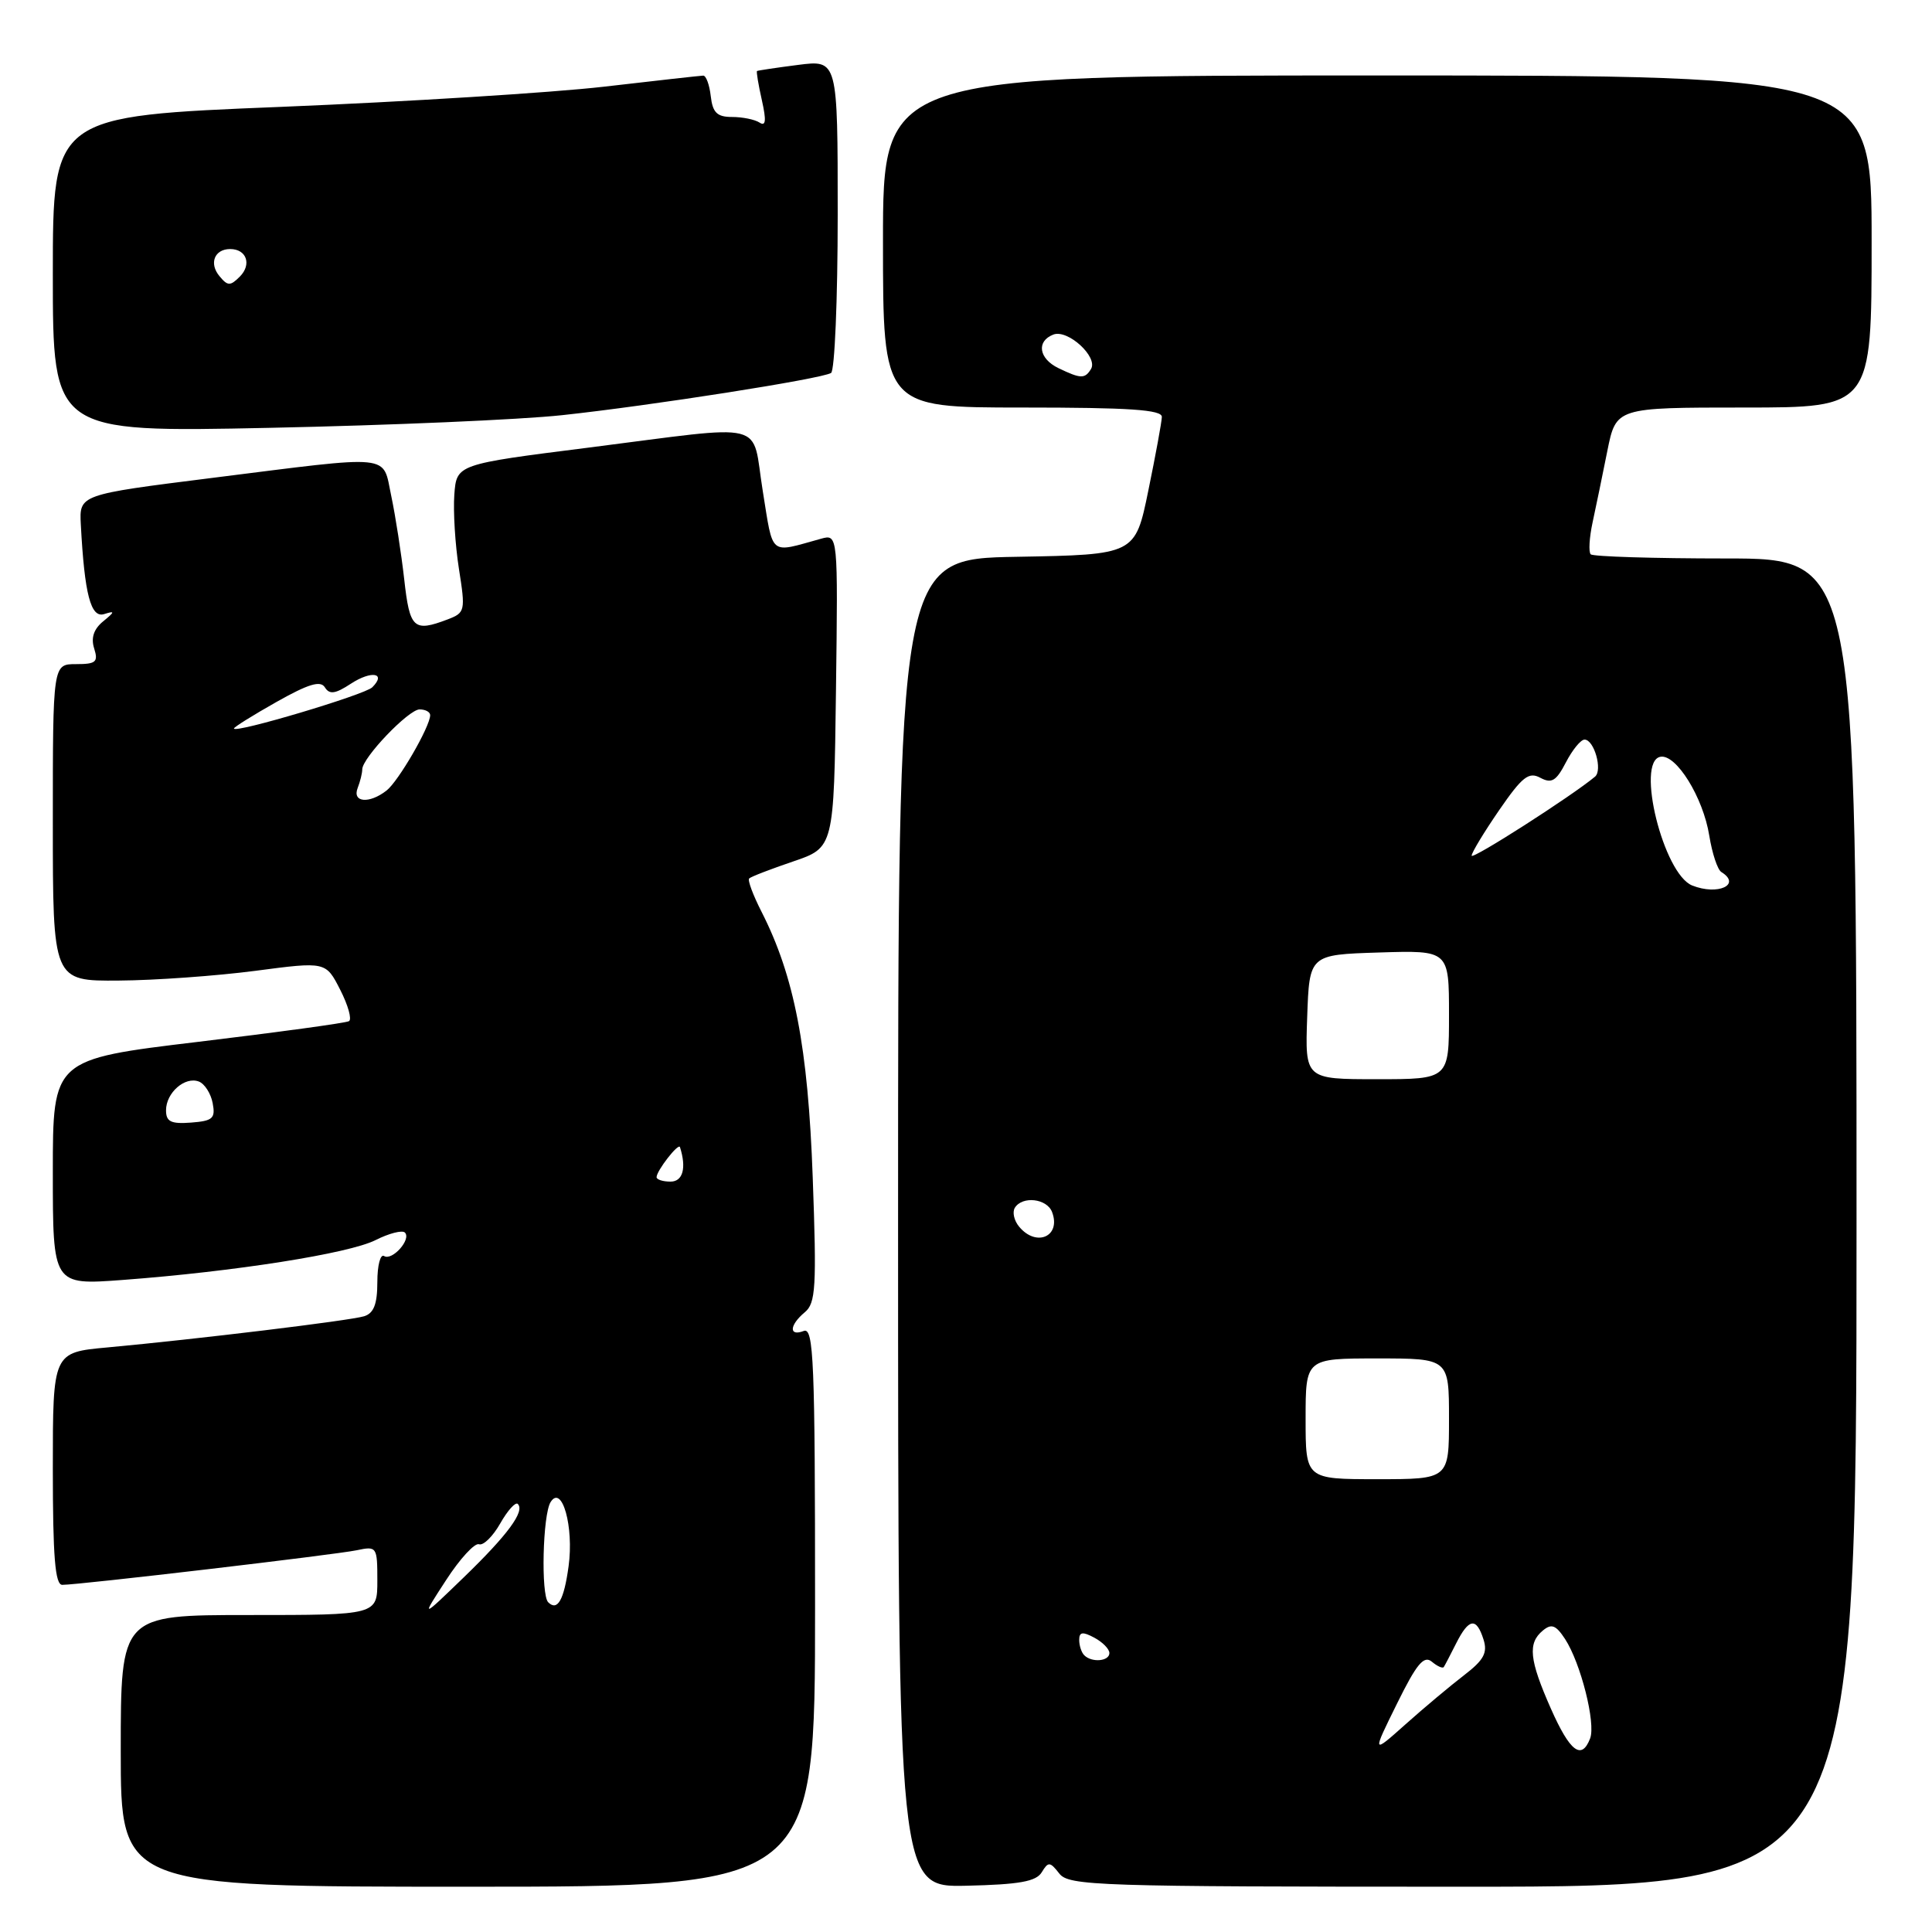 <?xml version="1.0" encoding="UTF-8" standalone="no"?>
<!DOCTYPE svg PUBLIC "-//W3C//DTD SVG 1.1//EN" "http://www.w3.org/Graphics/SVG/1.1/DTD/svg11.dtd" >
<svg xmlns="http://www.w3.org/2000/svg" xmlns:xlink="http://www.w3.org/1999/xlink" version="1.1" viewBox="0 0 256 256">
 <g >
 <path fill="currentColor"
d=" M 108.00 212.89 C 108.00 180.32 107.82 175.86 106.50 176.36 C 104.50 177.13 104.59 175.59 106.64 173.88 C 108.09 172.68 108.22 170.57 107.69 156.01 C 107.07 138.75 105.25 129.33 100.90 120.80 C 99.78 118.60 99.04 116.62 99.27 116.40 C 99.50 116.17 102.11 115.16 105.09 114.15 C 110.50 112.31 110.50 112.31 110.77 91.53 C 111.04 70.76 111.04 70.76 108.77 71.39 C 101.86 73.30 102.49 73.83 101.07 65.06 C 99.53 55.58 102.21 56.24 78.00 59.31 C 60.50 61.52 60.50 61.52 60.20 65.55 C 60.04 67.76 60.31 72.18 60.81 75.37 C 61.69 80.95 61.64 81.19 59.30 82.08 C 54.81 83.78 54.29 83.31 53.56 76.75 C 53.17 73.31 52.40 68.36 51.85 65.75 C 50.64 60.08 52.46 60.27 28.00 63.34 C 10.50 65.54 10.50 65.54 10.71 69.52 C 11.20 78.77 12.03 81.92 13.80 81.37 C 15.26 80.91 15.24 81.05 13.66 82.34 C 12.42 83.36 12.03 84.53 12.48 85.93 C 13.04 87.72 12.72 88.00 10.07 88.00 C 7.00 88.00 7.00 88.00 7.00 109.00 C 7.00 130.00 7.00 130.00 15.75 129.93 C 20.56 129.90 28.70 129.31 33.83 128.64 C 43.17 127.41 43.17 127.41 45.08 131.15 C 46.13 133.21 46.65 135.08 46.24 135.31 C 45.83 135.55 36.84 136.78 26.25 138.05 C 7.00 140.36 7.00 140.36 7.00 155.32 C 7.00 170.29 7.00 170.29 16.25 169.60 C 31.08 168.49 46.24 166.10 49.76 164.32 C 51.55 163.42 53.30 162.97 53.65 163.32 C 54.54 164.21 51.97 167.10 50.89 166.43 C 50.40 166.13 50.00 167.68 50.00 169.87 C 50.00 172.80 49.53 174.01 48.25 174.41 C 46.37 174.99 26.08 177.45 14.25 178.54 C 7.00 179.20 7.00 179.20 7.00 194.60 C 7.00 206.25 7.30 210.00 8.25 210.00 C 10.50 210.00 44.43 206.01 47.25 205.42 C 49.93 204.85 50.00 204.95 50.00 209.42 C 50.00 214.00 50.00 214.00 33.00 214.00 C 16.00 214.00 16.00 214.00 16.00 232.00 C 16.00 250.00 16.00 250.00 62.00 250.00 C 108.00 250.00 108.00 250.00 108.00 212.89 Z  M 138.04 248.08 C 138.90 246.66 139.13 246.67 140.36 248.25 C 141.62 249.88 145.39 250.00 193.86 250.00 C 246.00 250.00 246.00 250.00 246.00 162.00 C 246.00 74.00 246.00 74.00 228.67 74.00 C 219.13 74.00 211.09 73.75 210.78 73.45 C 210.48 73.15 210.59 71.24 211.03 69.20 C 211.47 67.17 212.35 62.91 212.98 59.75 C 214.14 54.00 214.14 54.00 231.07 54.00 C 248.00 54.00 248.00 54.00 248.00 32.00 C 248.00 10.00 248.00 10.00 182.50 10.00 C 117.00 10.00 117.00 10.00 117.00 32.00 C 117.00 54.00 117.00 54.00 135.50 54.00 C 149.66 54.00 153.99 54.29 153.95 55.25 C 153.93 55.94 153.12 60.33 152.16 65.00 C 150.42 73.50 150.42 73.50 134.71 73.78 C 119.00 74.05 119.00 74.05 119.00 162.06 C 119.00 250.07 119.00 250.07 128.04 249.87 C 135.07 249.71 137.30 249.31 138.04 248.08 Z  M 74.50 55.01 C 86.32 53.74 108.87 50.20 110.12 49.42 C 110.60 49.13 111.00 39.67 111.00 28.41 C 111.00 7.93 111.00 7.93 105.75 8.60 C 102.86 8.97 100.41 9.34 100.31 9.41 C 100.20 9.49 100.49 11.23 100.95 13.27 C 101.56 15.98 101.48 16.79 100.64 16.24 C 100.01 15.83 98.38 15.50 97.00 15.50 C 95.02 15.50 94.43 14.93 94.18 12.75 C 94.01 11.24 93.56 10.01 93.18 10.02 C 92.81 10.03 86.88 10.69 80.00 11.49 C 73.12 12.28 53.89 13.48 37.25 14.16 C 7.00 15.38 7.00 15.38 7.00 36.33 C 7.00 57.29 7.00 57.29 35.75 56.69 C 51.56 56.36 69.00 55.61 74.50 55.01 Z  M 59.11 209.37 C 60.94 206.54 62.91 204.41 63.47 204.62 C 64.04 204.83 65.30 203.59 66.28 201.87 C 67.26 200.14 68.31 198.98 68.61 199.28 C 69.58 200.25 67.29 203.36 61.46 209.00 C 55.77 214.50 55.77 214.50 59.11 209.37 Z  M 72.64 212.31 C 71.66 211.32 71.91 200.69 72.96 199.03 C 74.47 196.64 76.06 202.30 75.34 207.54 C 74.73 212.02 73.87 213.53 72.64 212.31 Z  M 87.00 155.98 C 87.00 155.13 89.90 151.40 90.10 152.00 C 90.98 154.76 90.49 156.57 88.85 156.57 C 87.83 156.57 87.00 156.30 87.00 155.98 Z  M 22.00 147.12 C 22.00 144.79 24.51 142.60 26.35 143.31 C 27.11 143.60 27.94 144.89 28.18 146.17 C 28.57 148.20 28.19 148.53 25.31 148.75 C 22.65 148.95 22.00 148.63 22.00 147.12 Z  M 47.39 104.42 C 47.73 103.55 48.00 102.44 48.00 101.95 C 48.00 100.42 54.14 94.00 55.60 94.00 C 56.37 94.00 57.00 94.34 57.00 94.76 C 57.00 96.26 52.80 103.52 51.22 104.75 C 48.93 106.54 46.65 106.34 47.39 104.42 Z  M 31.00 96.53 C 31.00 96.34 33.54 94.76 36.64 93.01 C 40.88 90.62 42.47 90.14 43.05 91.08 C 43.66 92.06 44.43 91.95 46.50 90.59 C 49.21 88.82 51.24 89.16 49.33 91.07 C 48.34 92.06 31.00 97.23 31.00 96.53 Z  M 185.10 225.76 C 187.70 220.48 188.67 219.31 189.72 220.18 C 190.45 220.79 191.16 221.11 191.31 220.89 C 191.45 220.68 192.19 219.26 192.95 217.75 C 194.63 214.42 195.63 214.27 196.57 217.23 C 197.14 219.01 196.61 219.97 193.99 221.98 C 192.18 223.37 188.69 226.29 186.25 228.47 C 181.80 232.44 181.80 232.44 185.10 225.76 Z  M 205.49 226.38 C 202.64 219.93 202.41 217.73 204.43 216.06 C 205.58 215.10 206.16 215.32 207.38 217.18 C 209.46 220.38 211.47 228.34 210.70 230.35 C 209.57 233.29 208.03 232.12 205.49 226.38 Z  M 143.67 219.33 C 143.30 218.97 143.00 218.05 143.00 217.30 C 143.00 216.24 143.45 216.17 145.00 217.00 C 146.10 217.59 147.00 218.50 147.00 219.04 C 147.00 220.13 144.67 220.34 143.67 219.33 Z  M 173.00 188.00 C 173.00 180.00 173.00 180.00 182.50 180.00 C 192.00 180.00 192.00 180.00 192.00 188.00 C 192.00 196.00 192.00 196.00 182.50 196.00 C 173.00 196.00 173.00 196.00 173.00 188.00 Z  M 135.04 162.54 C 134.37 161.74 134.12 160.62 134.47 160.04 C 135.46 158.44 138.71 158.80 139.40 160.59 C 140.64 163.82 137.33 165.31 135.04 162.54 Z  M 173.21 134.75 C 173.50 126.50 173.50 126.50 182.75 126.21 C 192.00 125.92 192.00 125.92 192.00 134.46 C 192.00 143.00 192.00 143.00 182.46 143.00 C 172.92 143.00 172.92 143.00 173.21 134.75 Z  M 224.22 117.33 C 220.41 115.80 216.73 100.93 220.00 100.28 C 222.08 99.86 225.68 105.65 226.49 110.74 C 226.87 113.08 227.58 115.24 228.09 115.55 C 230.80 117.23 227.62 118.69 224.22 117.33 Z  M 195.00 113.38 C 195.00 112.98 196.64 110.27 198.64 107.36 C 201.70 102.92 202.57 102.23 204.10 103.06 C 205.60 103.86 206.21 103.49 207.49 101.02 C 208.35 99.36 209.46 98.00 209.96 98.00 C 211.23 98.00 212.38 102.05 211.35 102.91 C 208.23 105.51 195.00 113.98 195.00 113.38 Z  M 140.25 48.78 C 137.64 47.52 137.29 45.21 139.58 44.33 C 141.49 43.60 145.54 47.31 144.56 48.90 C 143.75 50.22 143.20 50.20 140.25 48.78 Z  M 29.08 36.59 C 27.67 34.90 28.42 33.00 30.50 33.00 C 32.67 33.00 33.38 35.04 31.78 36.65 C 30.51 37.92 30.17 37.91 29.08 36.59 Z "/>
</g>
</svg>